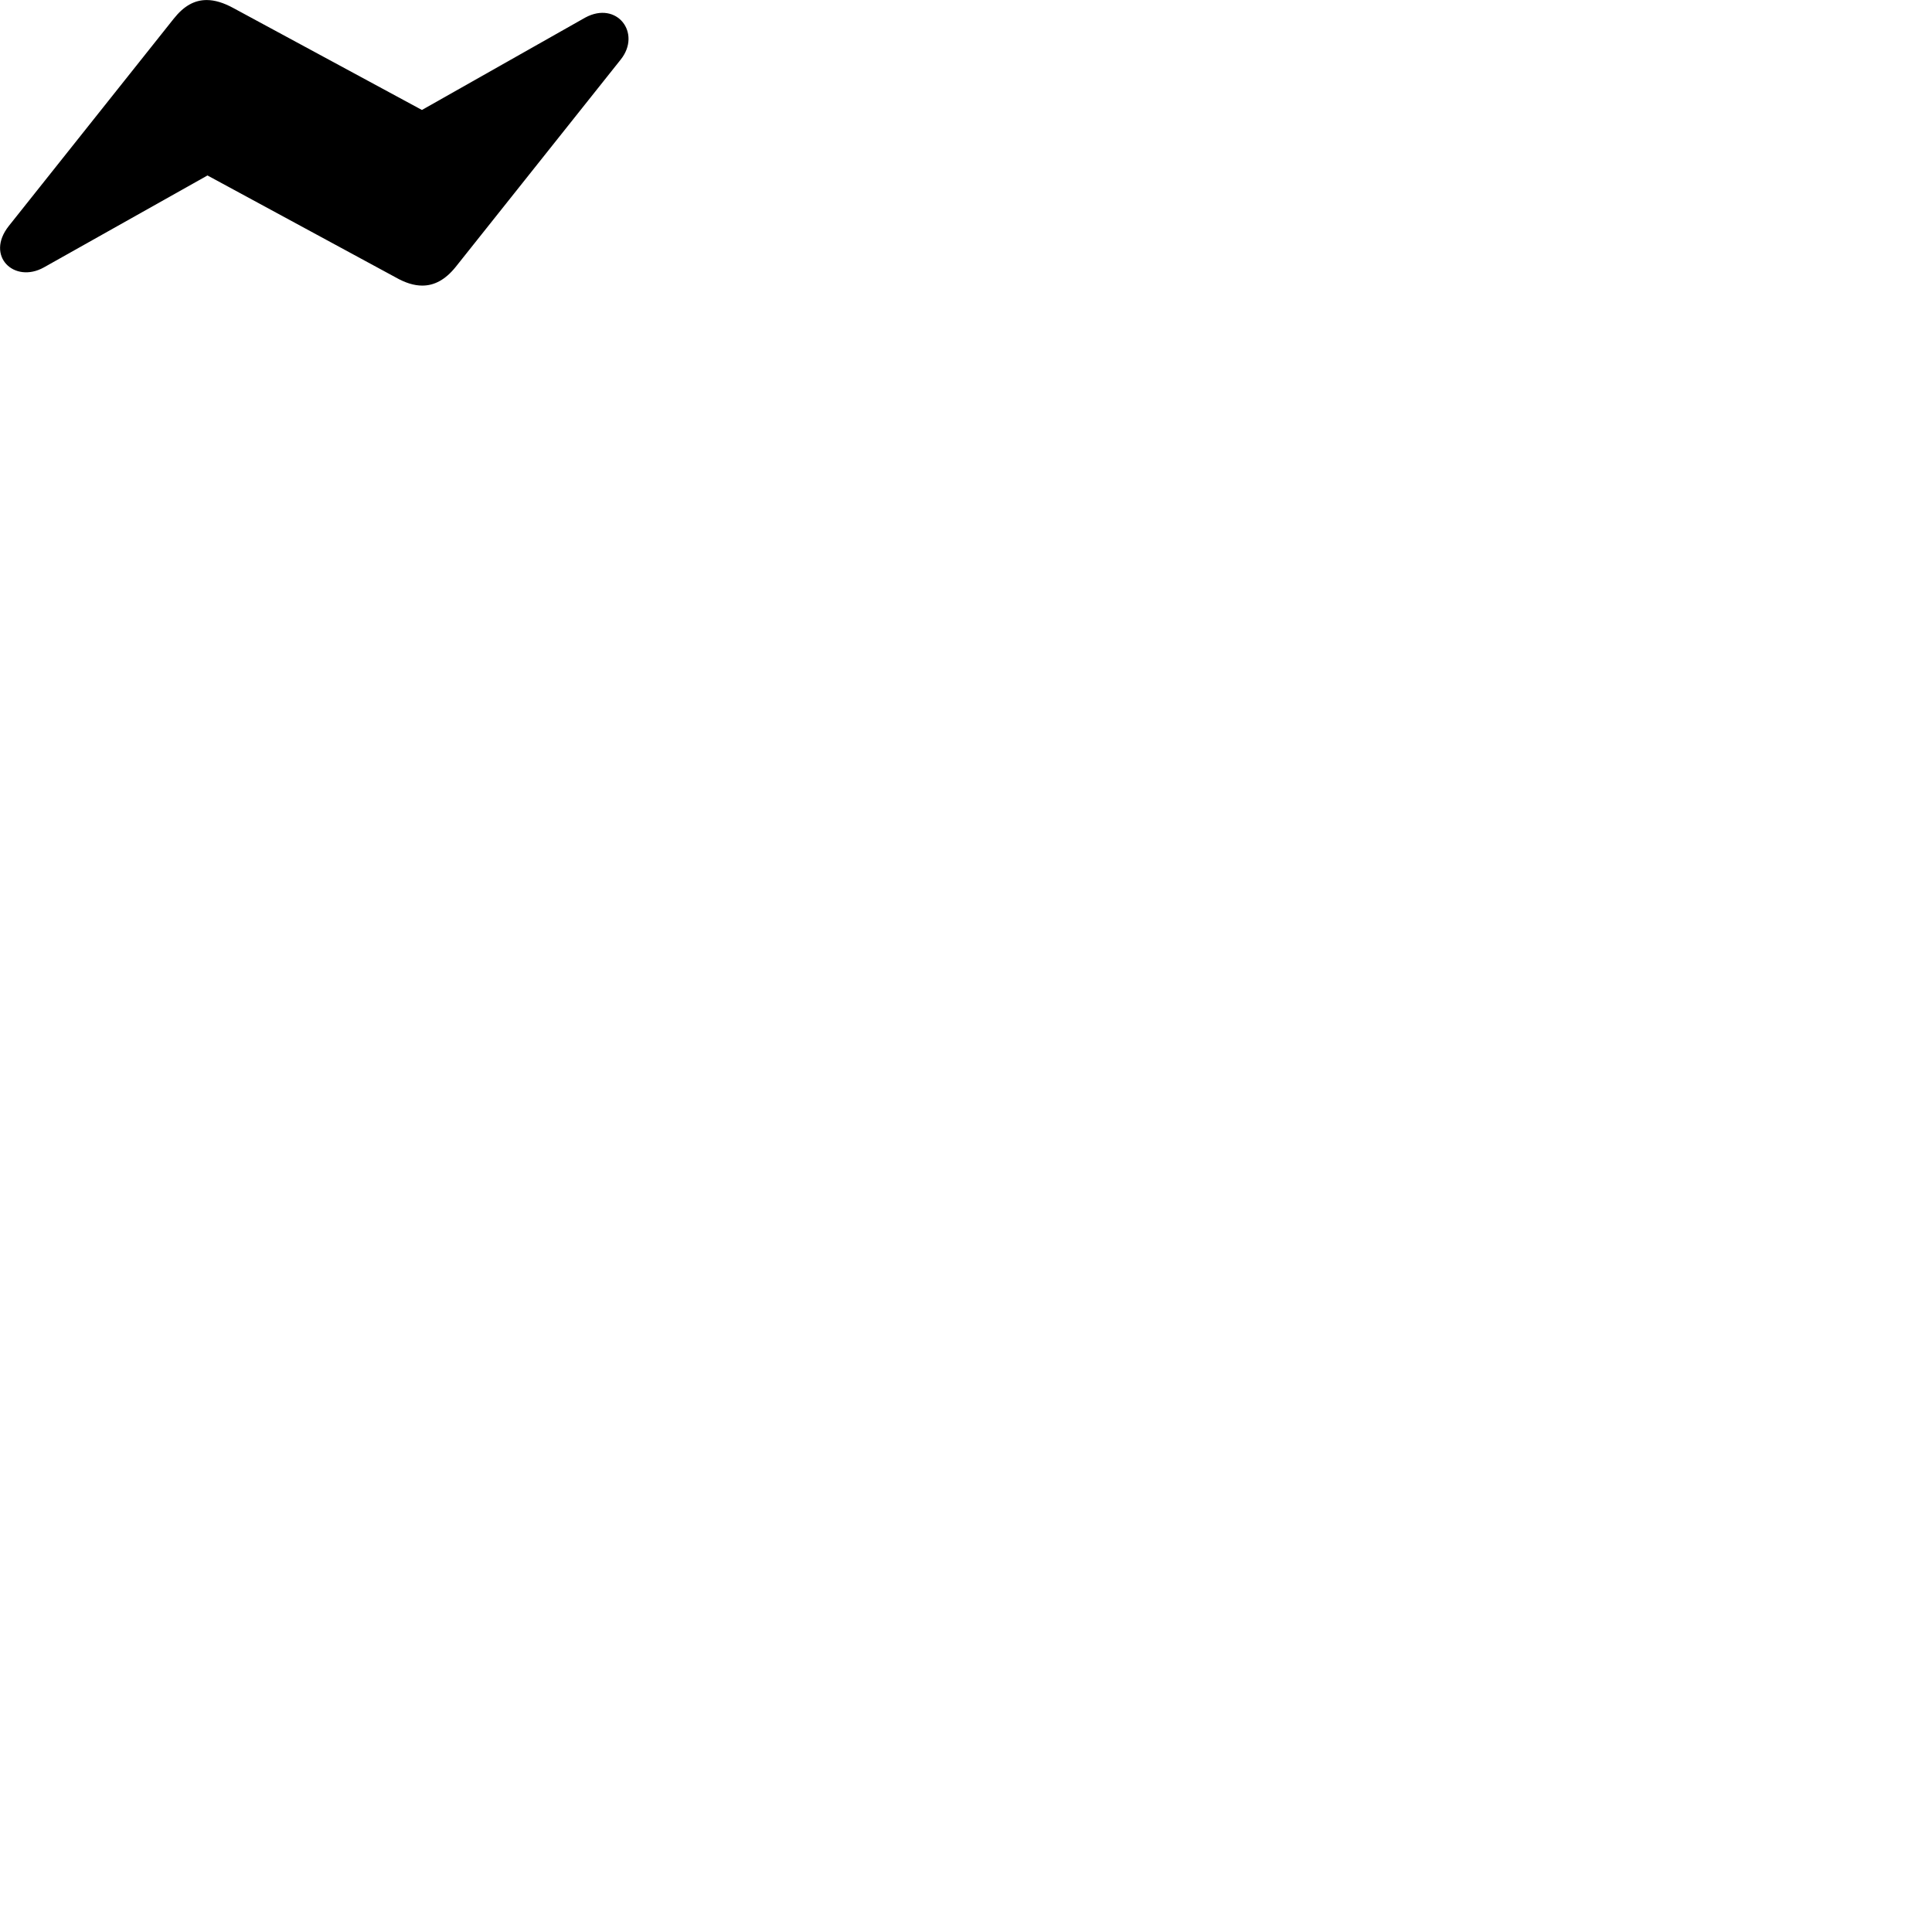 
        <svg xmlns="http://www.w3.org/2000/svg" viewBox="0 0 100 100">
            <path d="M0.459 11.692C-0.781 13.252 0.739 14.692 2.269 13.842L10.739 9.082L20.469 14.352C20.979 14.642 21.429 14.782 21.859 14.782C22.489 14.782 23.059 14.472 23.589 13.812L32.129 3.082C33.219 1.712 31.929 0.022 30.289 0.912L21.839 5.692L12.089 0.422C11.579 0.142 11.119 0.002 10.699 0.002C10.069 0.002 9.519 0.302 8.989 0.972Z" />
        </svg>
    
